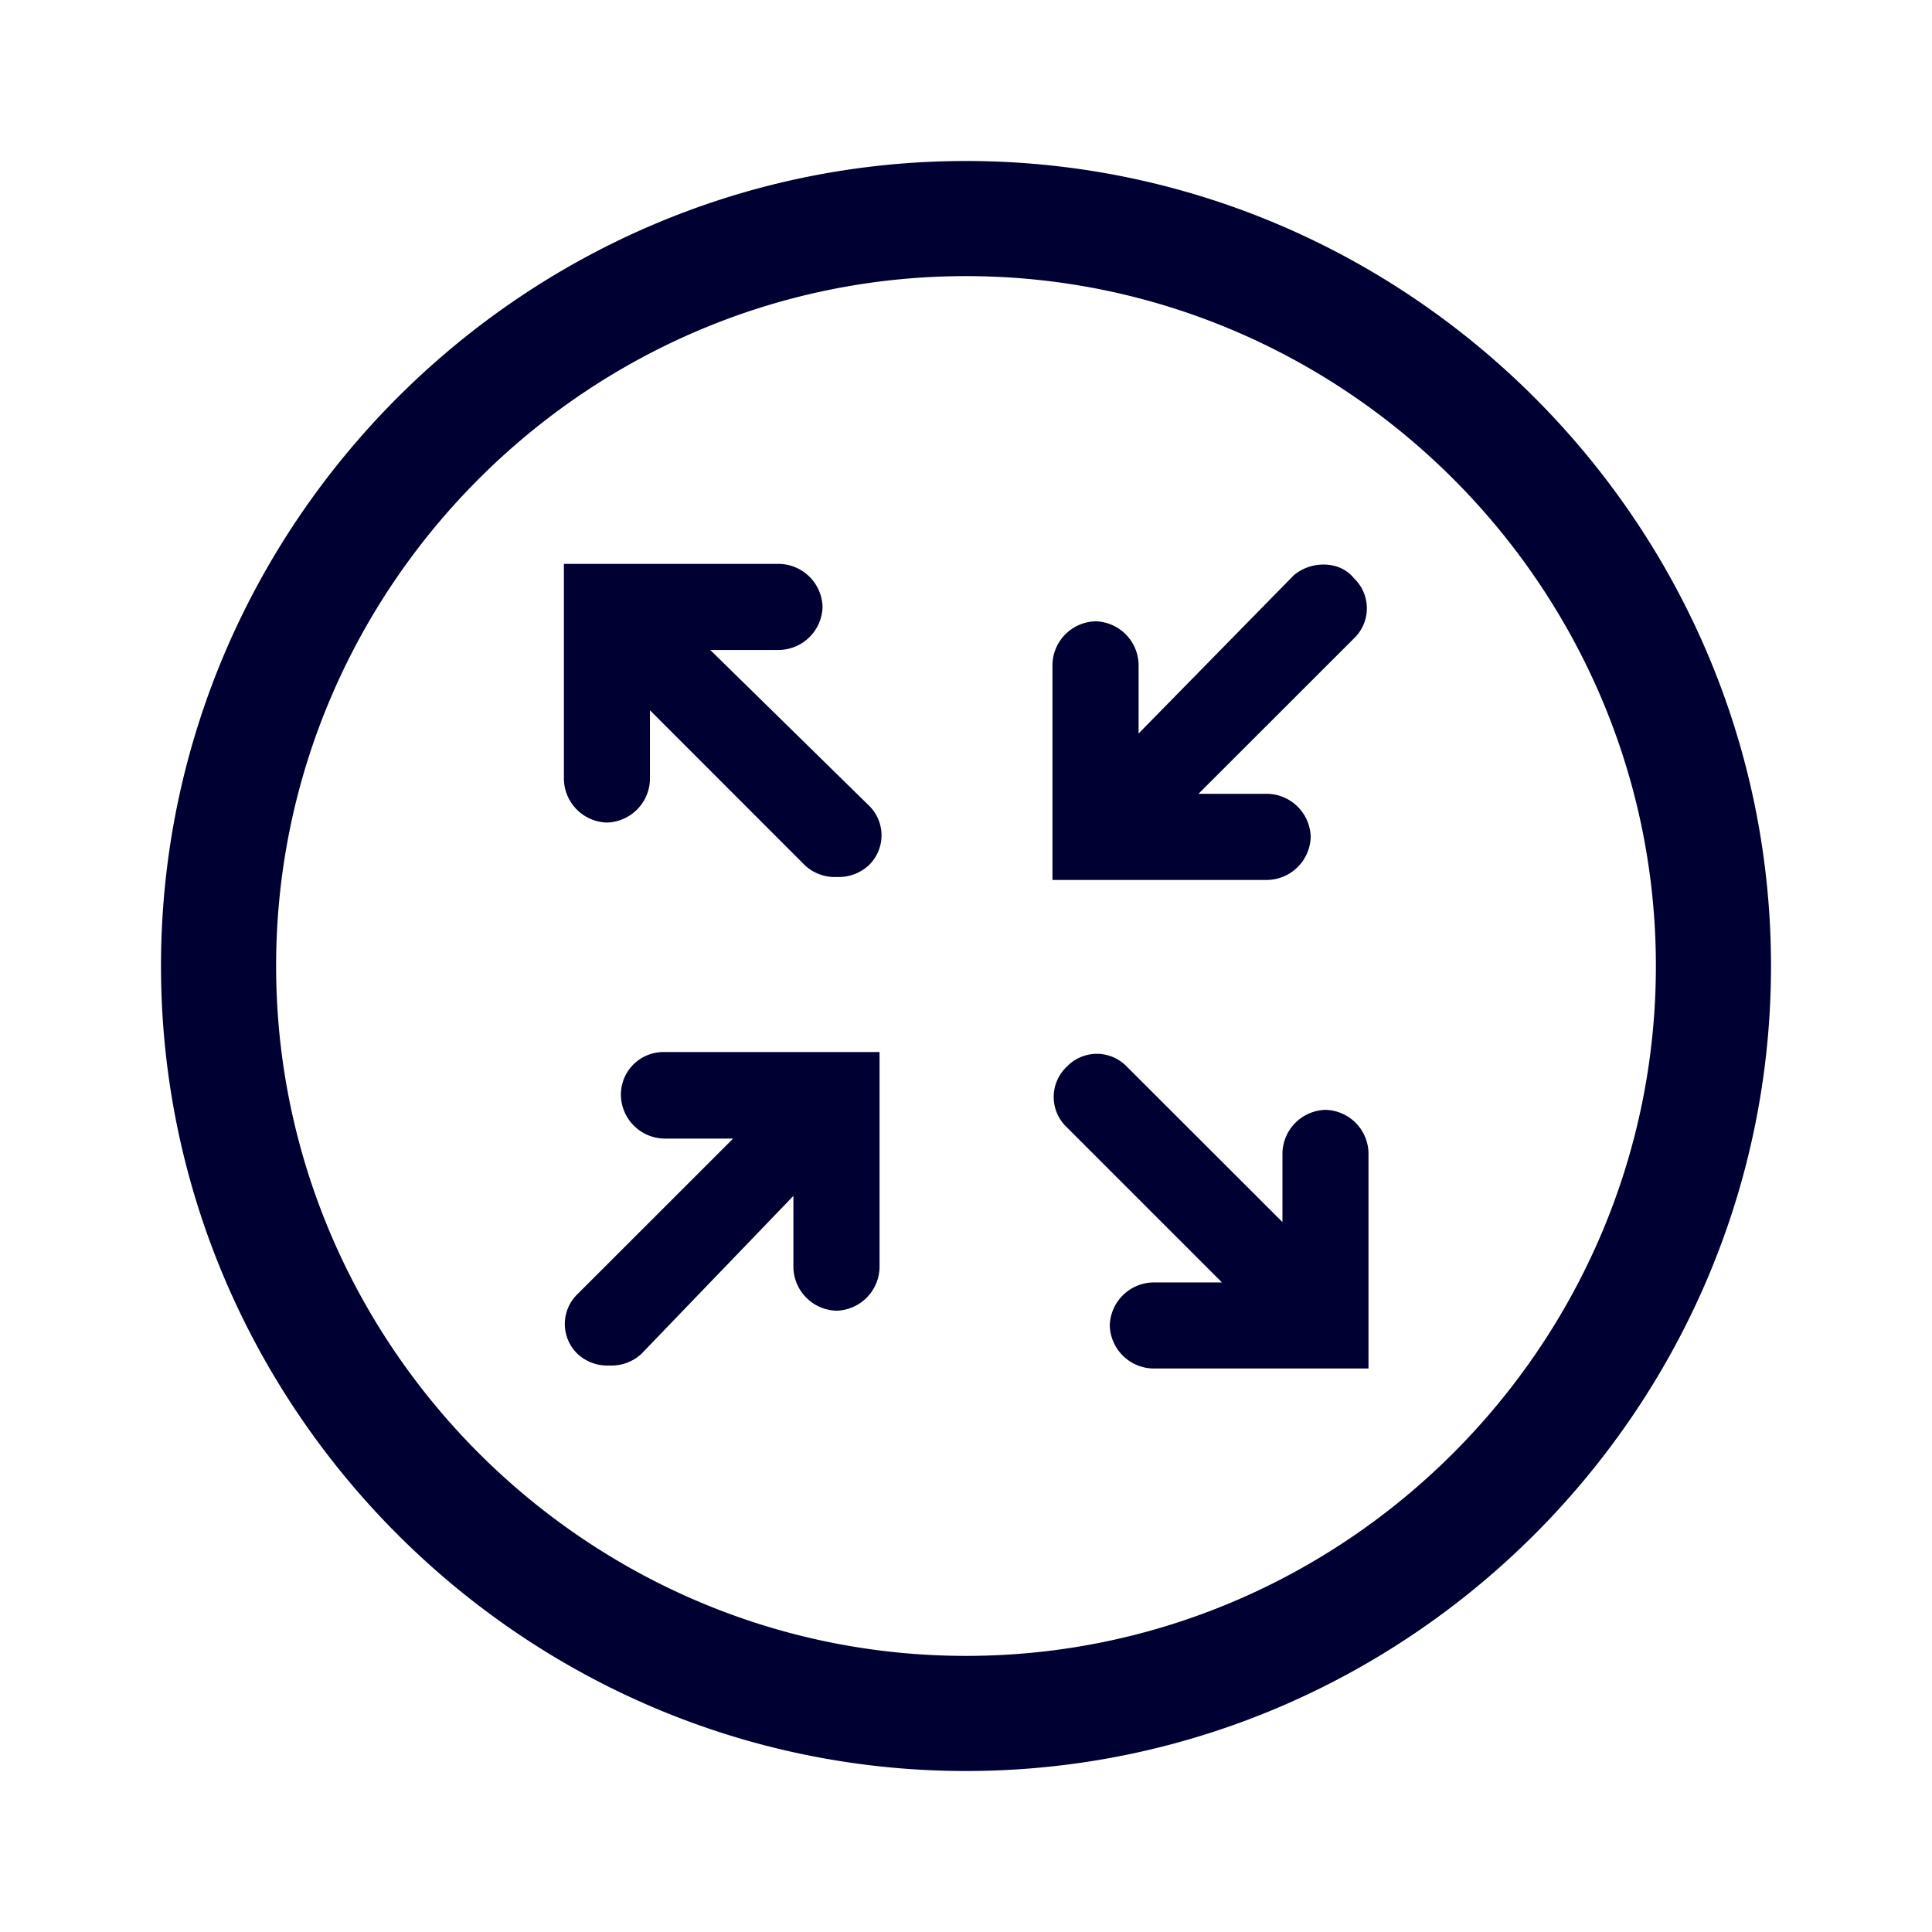 <svg width="24" height="24" xmlns="http://www.w3.org/2000/svg"><path d="m16.072 7.146-1.928 1.966v-.86a.55.55 0 0 0-.535-.534.55.55 0 0 0-.535.534v2.679h2.674a.55.55 0 0 0 .534-.535.55.55 0 0 0-.534-.535h-.86l1.93-1.929a.516.516 0 0 0 0-.75c-.174-.219-.531-.219-.746-.036Zm.393 6.641a.55.55 0 0 0-.534.535v.859L14 13.252a.516.516 0 0 0-.749 0 .516.516 0 0 0 0 .75l1.929 1.929h-.86a.55.55 0 0 0-.534.534.55.55 0 0 0 .535.535H17v-2.678a.548.548 0 0 0-.535-.535Zm-8.752-.178a.55.55 0 0 0 .535.535h.859l-1.929 1.928a.516.516 0 0 0 0 .75.544.544 0 0 0 .393.141.55.55 0 0 0 .393-.141l1.892-1.966v.892a.55.55 0 0 0 .535.534.55.55 0 0 0 .535-.534v-2.679H8.252a.529.529 0 0 0-.539.54Zm1.11-5.535h.86a.55.55 0 0 0 .535-.535.55.55 0 0 0-.535-.534H7.005v2.678a.55.55 0 0 0 .534.535.55.55 0 0 0 .535-.535v-.86l1.929 1.93a.544.544 0 0 0 .393.141.55.55 0 0 0 .393-.142.516.516 0 0 0 0-.75L8.824 8.075ZM12 2C6.502 2 2 6.502 2 12s4.502 10 10 10 10-4.502 10-10S17.498 2 12 2Zm0 18.57c-4.712 0-8.57-3.858-8.57-8.57S7.289 3.43 12 3.43s8.57 3.858 8.57 8.57-3.858 8.57-8.57 8.57Z" fill="#003" fill-rule="nonzero"/></svg>